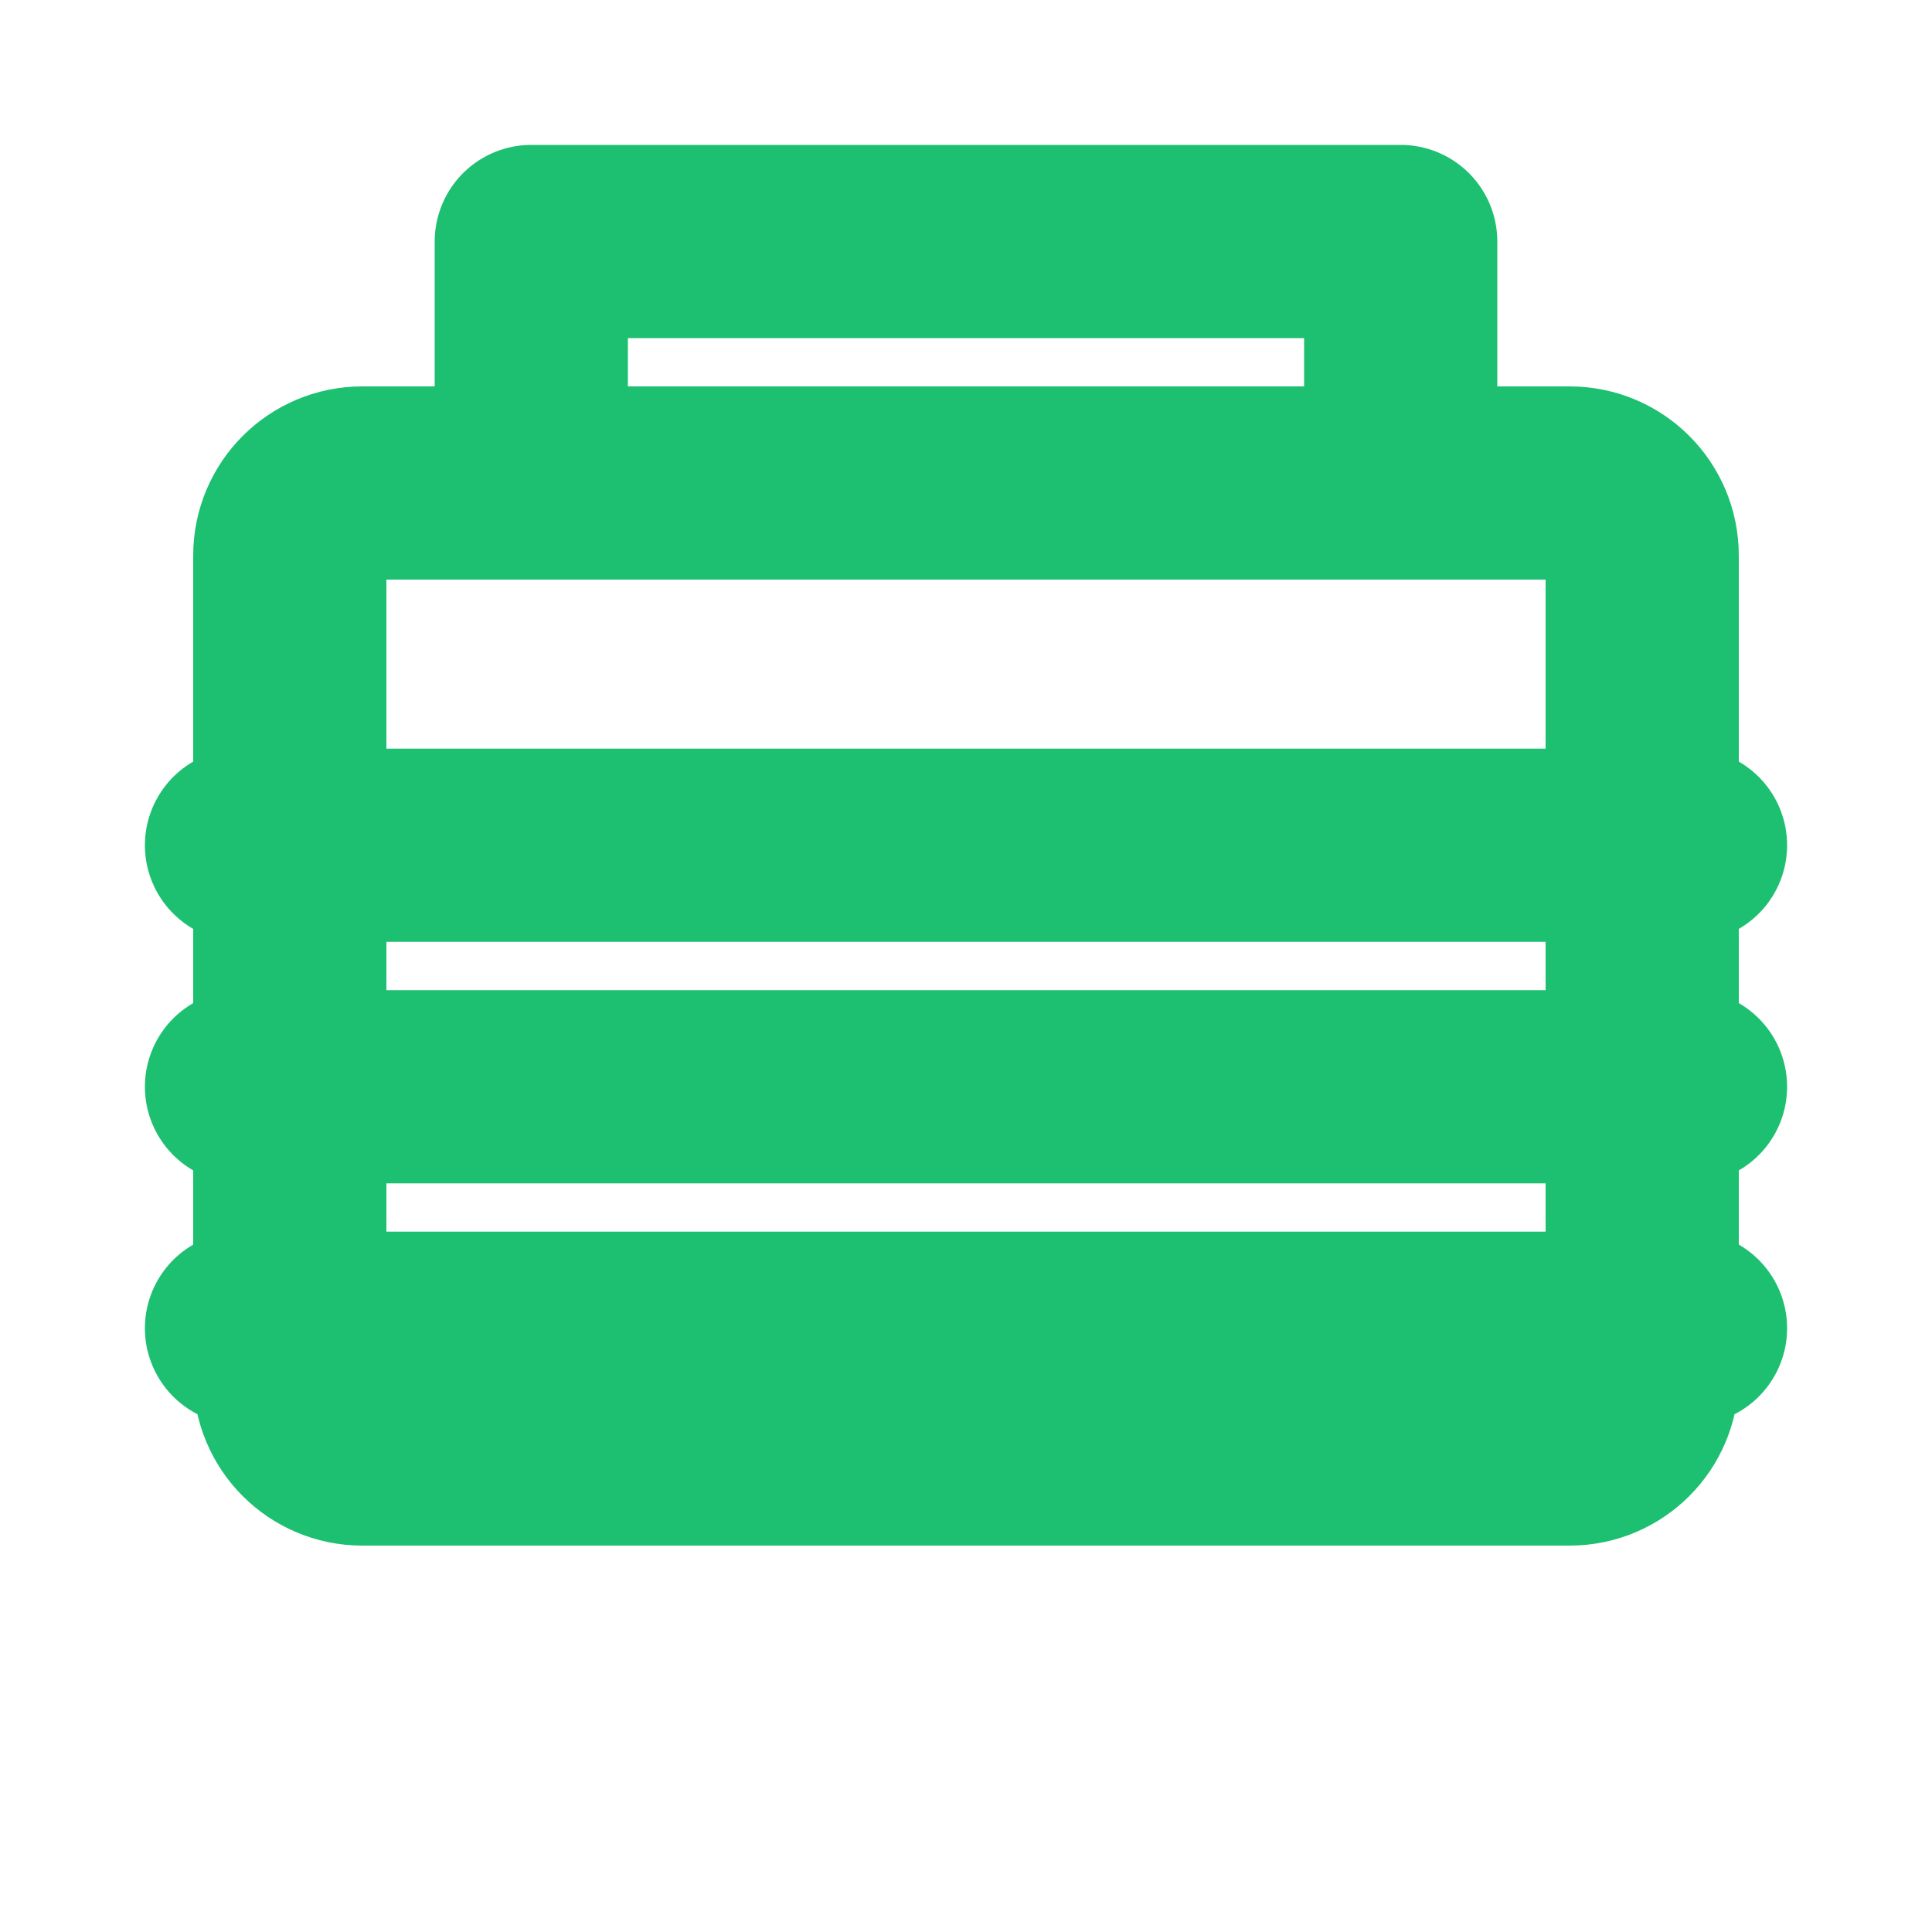 <svg width="20" height="20" viewBox="0 0 20 20" fill="none" xmlns="http://www.w3.org/2000/svg">
  <path d="M3.75 5H16.25C16.664 5 17 5.336 17 5.75V14.25C17 14.664 16.664 15 16.25 15H3.75C3.336 15 3 14.664 3 14.25V5.75C3 5.336 3.336 5 3.75 5Z" stroke="#1DC071" stroke-width="2" stroke-linecap="round" stroke-linejoin="round"/>
  <path d="M2.5 8.75H17.5" stroke="#1DC071" stroke-width="2" stroke-linecap="round" stroke-linejoin="round"/>
  <path d="M2.5 11.25H17.5" stroke="#1DC071" stroke-width="2" stroke-linecap="round" stroke-linejoin="round"/>
  <path d="M2.5 13.75H17.5" stroke="#1DC071" stroke-width="2" stroke-linecap="round" stroke-linejoin="round"/>
  <path d="M5.5 5V2.5H14.5V5" stroke="#1DC071" stroke-width="2" stroke-linecap="round" stroke-linejoin="round"/>
</svg>
